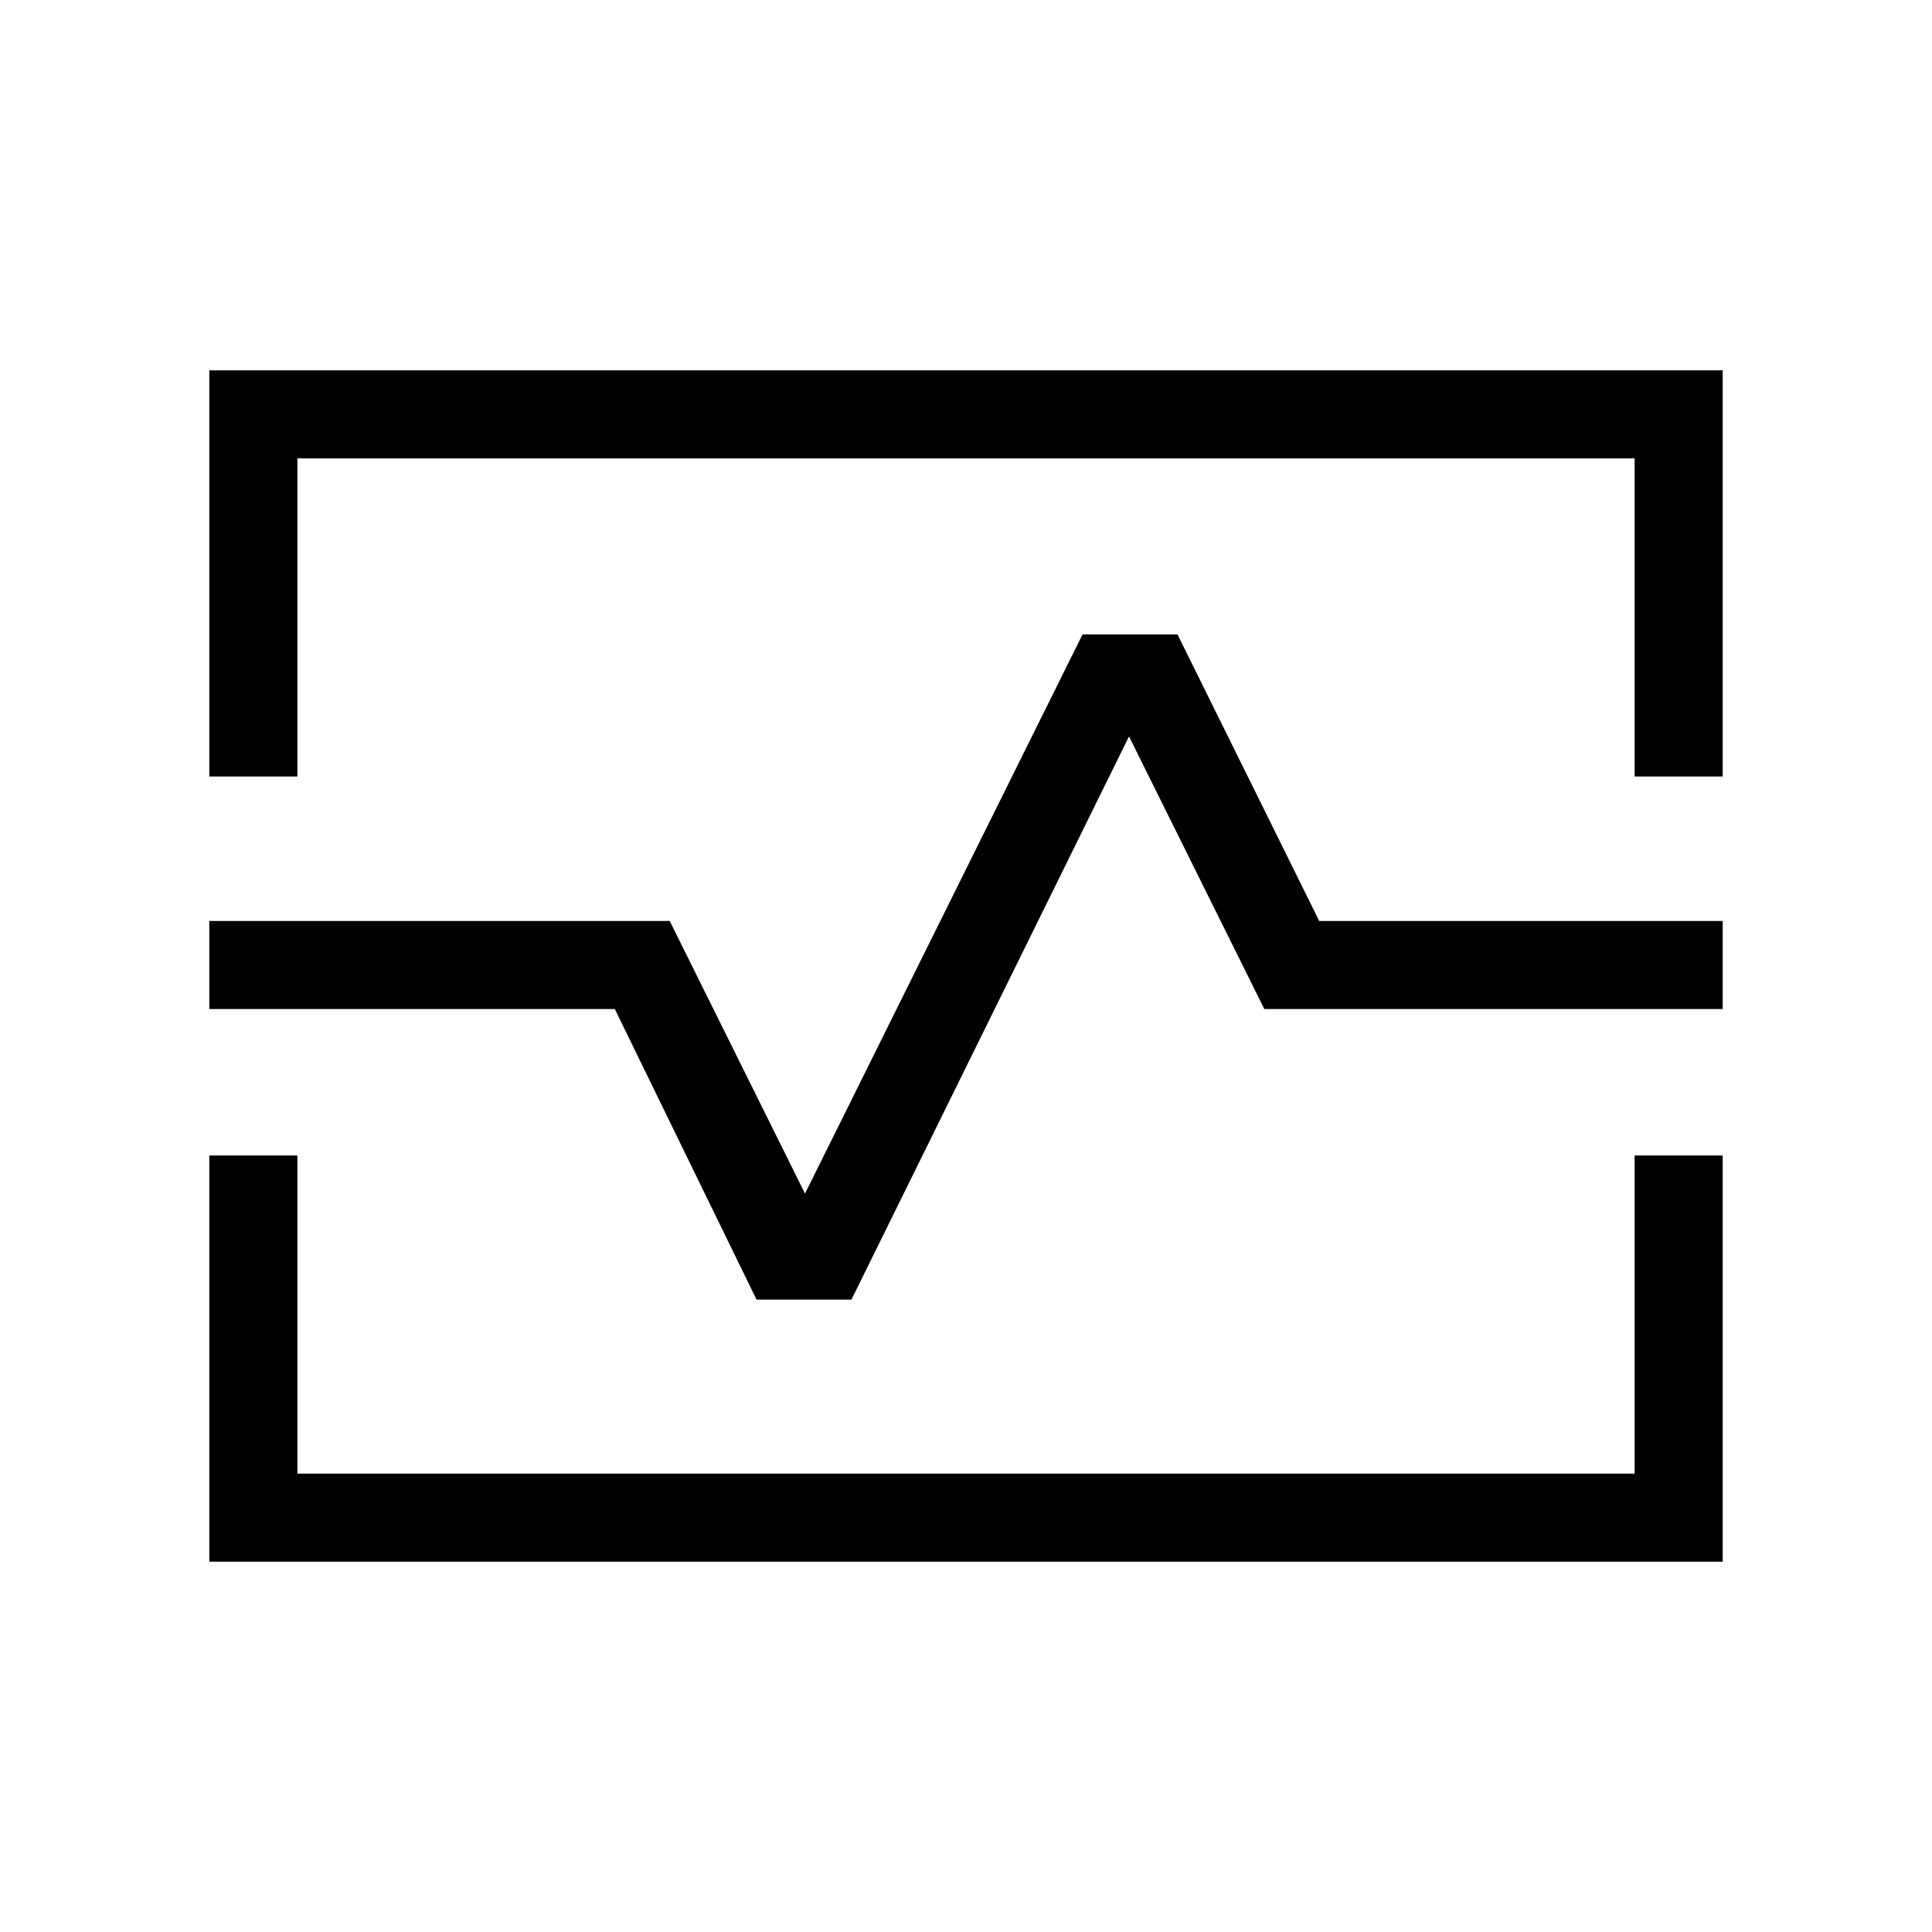 <svg xmlns="http://www.w3.org/2000/svg" height="48" viewBox="0 -960 960 960" width="48"><path d="M104-574.15V-776h752v201.85h-43.77v-158.08H147.77v158.08H104ZM104-184v-201.85h43.77v158.08h664.46v-158.08H856V-184H104Zm201.49-274.62 70.43 144.39h47.16L561-594.08l67.23 135.46H856v-43.76H655.51l-70.43-142.39h-47.16L400-366.92l-67.23-135.46H104v43.76h201.49ZM481-480Z"/></svg>